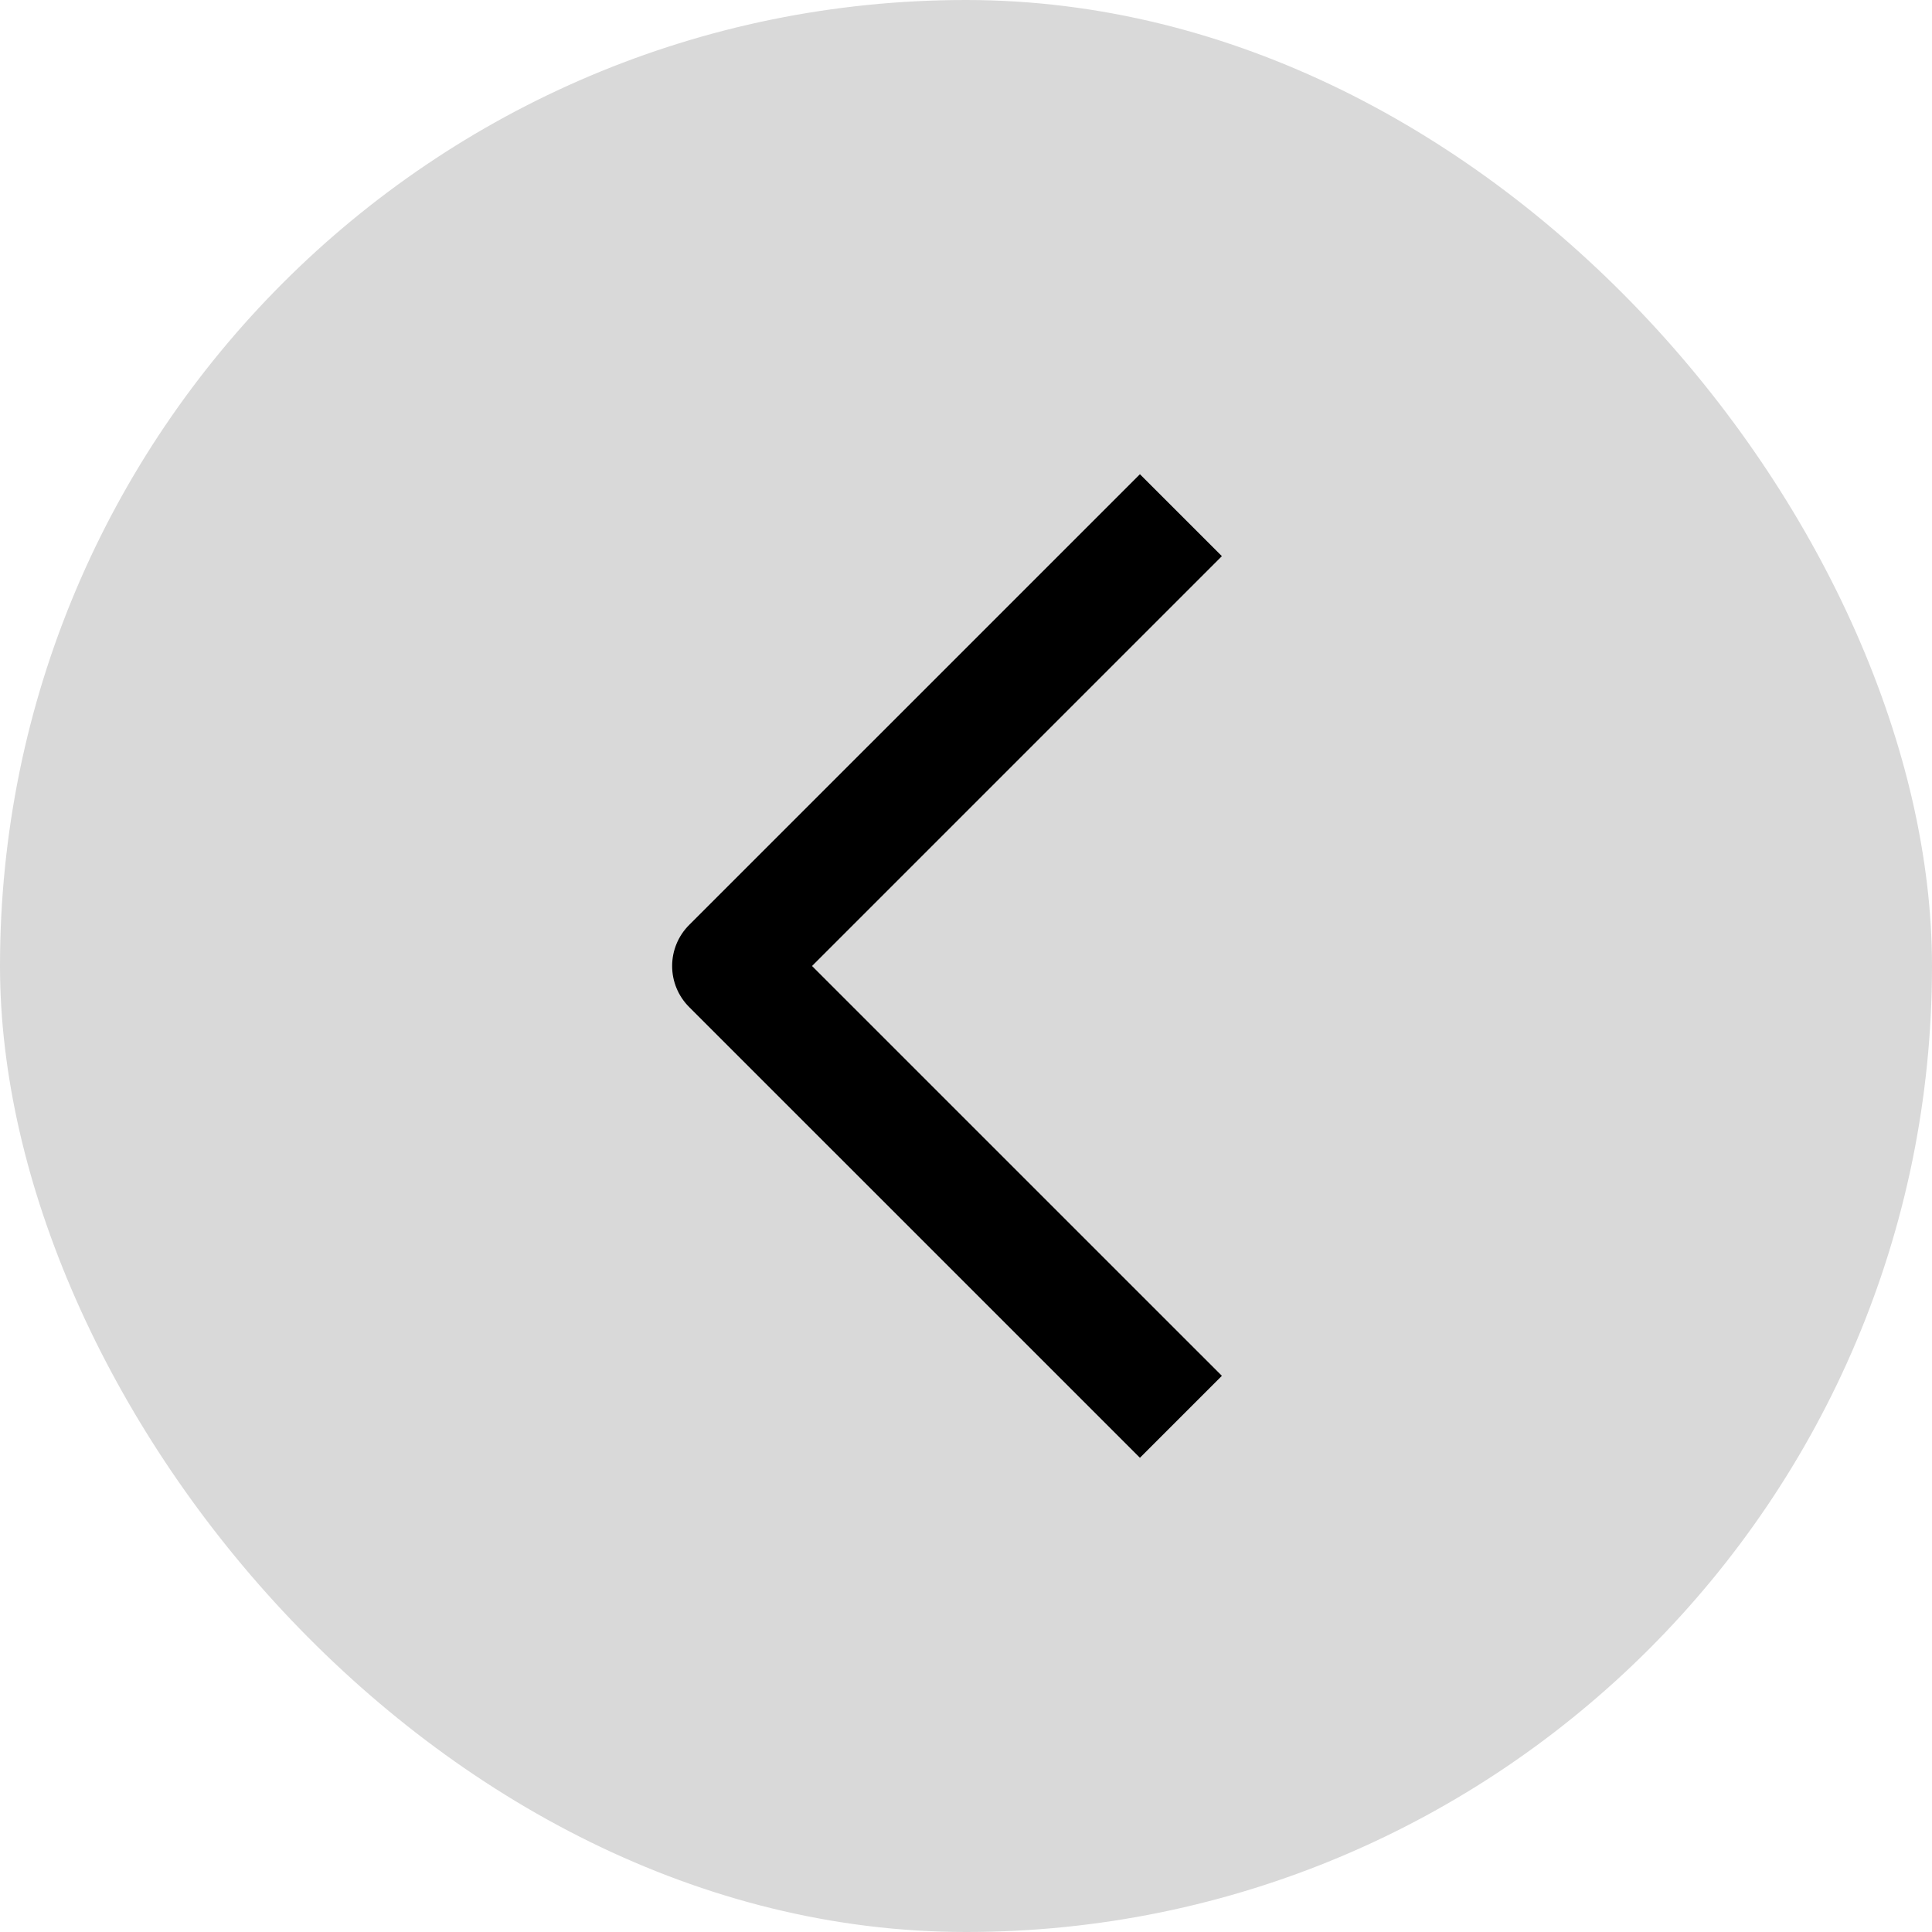 <svg width="50" height="50" viewBox="0 0 50 50" fill="none" xmlns="http://www.w3.org/2000/svg">
<rect width="50" height="50" rx="25" fill="#D9D9D9"/>
<path fill-rule="evenodd" clip-rule="evenodd" d="M21.015 25L31.622 35.606L29.501 37.727L17.834 26.061C17.552 25.779 17.395 25.398 17.395 25C17.395 24.602 17.552 24.221 17.834 23.939L29.501 12.273L31.622 14.393L21.015 25Z" fill="black"/>
</svg>

